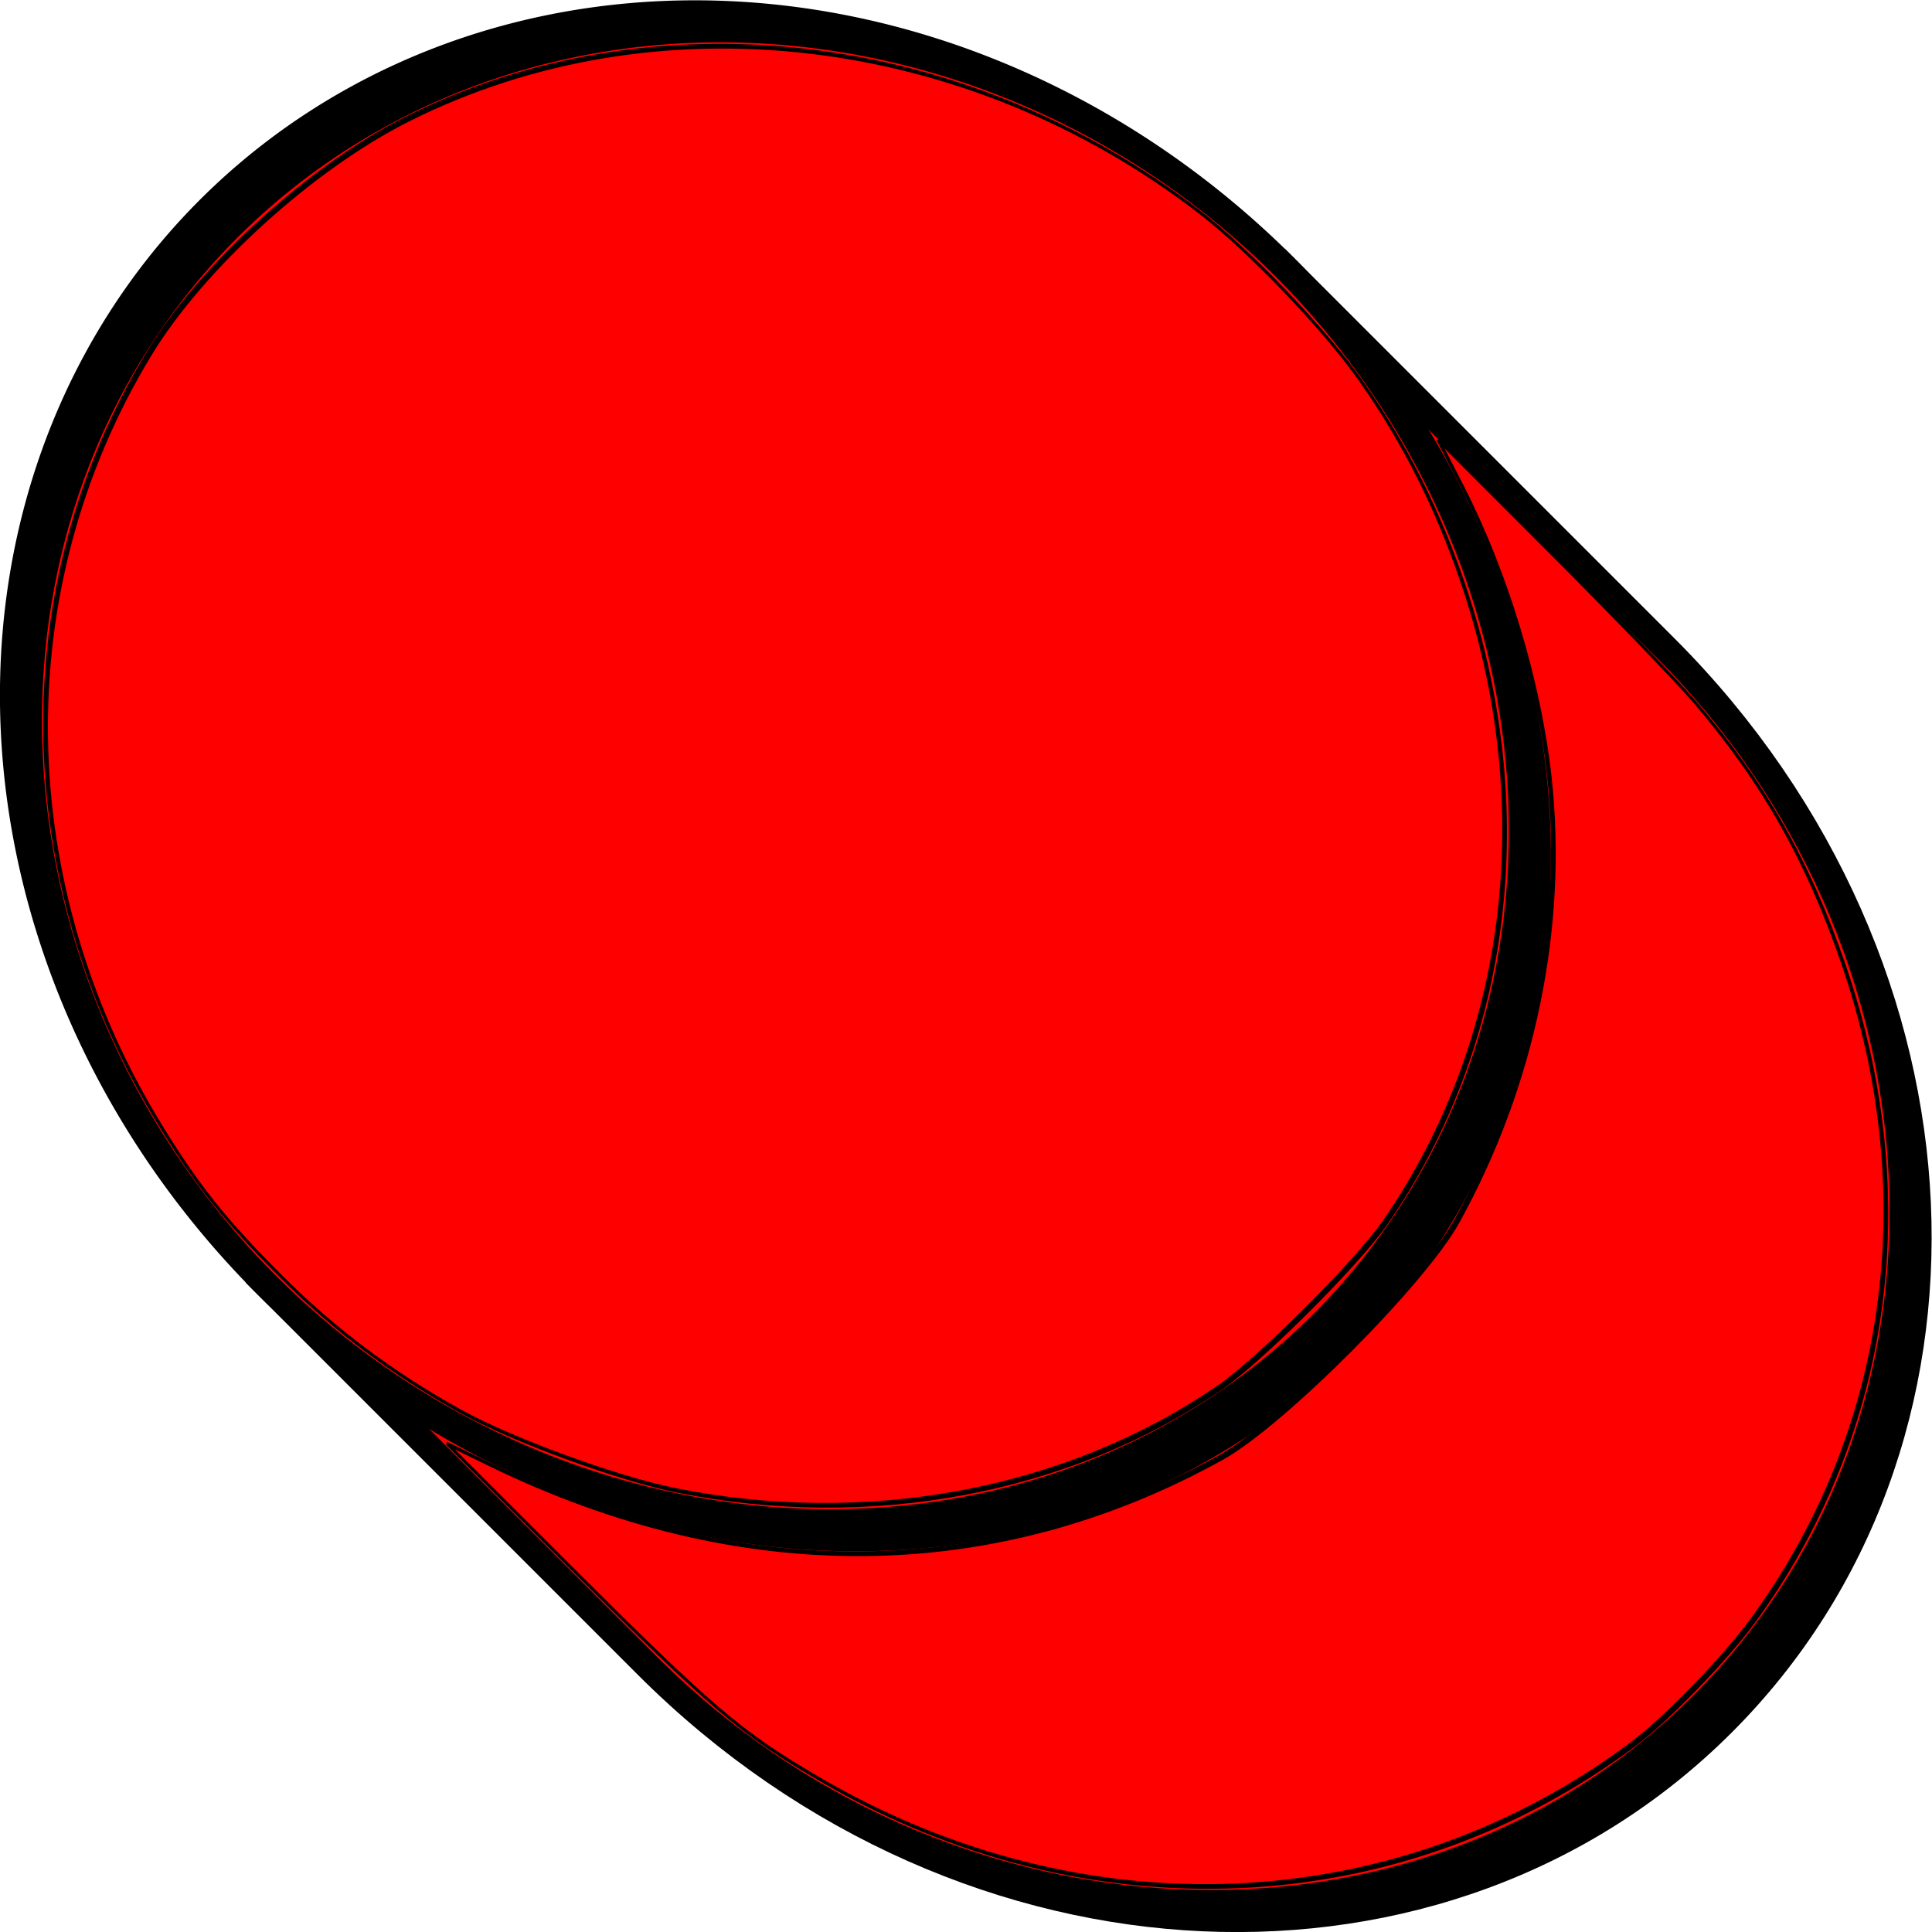 <?xml version="1.0" encoding="UTF-8" standalone="no"?>
<svg
   xmlns:dc="http://purl.org/dc/elements/1.1/"
   xmlns:cc="http://creativecommons.org/ns#"
   xmlns:rdf="http://www.w3.org/1999/02/22-rdf-syntax-ns#"
   xmlns:svg="http://www.w3.org/2000/svg"
   xmlns="http://www.w3.org/2000/svg"
   xmlns:sodipodi="http://sodipodi.sourceforge.net/DTD/sodipodi-0.dtd"
   xmlns:inkscape="http://www.inkscape.org/namespaces/inkscape"
   id="svg1923"
   sodipodi:version="0.32"
   inkscape:version="1.0.1 (3bc2e813f5, 2020-09-07)"
   width="65.376"
   height="65.376"
   version="1.0"
   sodipodi:docname="stone.svg">
  <defs
     id="defs1926" />
  <sodipodi:namedview
     inkscape:window-height="1002"
     inkscape:window-width="1912"
     inkscape:pageshadow="2"
     inkscape:pageopacity="0.0"
     guidetolerance="10.0"
     gridtolerance="10.0"
     objecttolerance="10.0"
     borderopacity="1.0"
     bordercolor="#666666"
     pagecolor="#ffffff"
     id="base"
     inkscape:zoom="7.8849675"
     inkscape:cx="30.090895"
     inkscape:cy="43.846334"
     inkscape:window-x="0"
     inkscape:window-y="0"
     inkscape:current-layer="svg1923"
     showgrid="false"
     inkscape:window-maximized="1"
     inkscape:snap-page="true"
     fit-margin-top="0"
     fit-margin-left="0"
     fit-margin-right="0"
     fit-margin-bottom="0"
     inkscape:document-rotation="0" />
  <g
     id="Stone1"
     transform="matrix(0.975,-0.975,1.98,1.98,-10.782,24.307)"
     style="fill:#ff0000">
    <g
       transform="translate(-9.556,-307.075)"
       id="g4591"
       style="fill:#ff0000">
      <path
         style="fill:#ff0000;fill-opacity:1;stroke:#000000;stroke-width:0.644;stroke-opacity:1"
         d="m 9.878,316.718 v 6.704 c 0,5.257 7.909,9.518 17.665,9.518 9.756,0 17.665,-4.261 17.665,-9.518 v -6.659"
         id="path4402-6"
         inkscape:connector-curvature="0"
         sodipodi:nodetypes="cscsc" />
      <path
         inkscape:connector-curvature="0"
         style="fill:#ff0000;fill-opacity:1;stroke:#000000;stroke-width:0.644;stroke-miterlimit:4;stroke-dasharray:none;stroke-opacity:1"
         d="m 45.209,316.915 a 17.665,9.518 0 0 1 -17.665,9.518 17.665,9.518 0 0 1 -17.665,-9.518 17.665,9.518 0 0 1 17.665,-9.518 17.665,9.518 0 0 1 17.665,9.518 z"
         id="path4402-0-0" />
    </g>
    <path
       inkscape:connector-curvature="0"
       id="path4742"
       d="M 16.125,25.448 C 8.942,24.947 3.261,22.388 1.344,18.79 0.778,17.727 0.703,17.27 0.702,14.843 l -0.001,-2.1 0.371,0.531 c 2.221,3.173 6.678,5.33 12.811,6.198 1.64,0.232 6.553,0.23 8.206,-0.004 3.692,-0.522 7.013,-1.596 9.326,-3.015 1.468,-0.901 2.794,-2.119 3.526,-3.239 l 0.375,-0.574 -6.77e-4,1.927 c -3.73e-4,1.06 -0.043,2.19 -0.095,2.51 -0.206,1.271 -0.794,2.316 -1.967,3.498 -2.636,2.657 -7.351,4.412 -13.003,4.839 -1.114,0.084 -3.152,0.1 -4.125,0.033 z"
       style="fill:#ff0000;fill-opacity:1;stroke:#000000;stroke-width:0.072;stroke-miterlimit:4;stroke-dasharray:none;stroke-opacity:1" />
    <path
       inkscape:connector-curvature="0"
       id="path4744"
       d="M 15.04,18.861 C 10.628,18.452 6.533,17.072 3.867,15.098 3.056,14.497 1.909,13.281 1.508,12.597 0.979,11.695 0.722,10.815 0.722,9.91 0.721,8.955 0.839,8.425 1.236,7.598 2.85,4.237 7.906,1.667 14.457,0.879 c 2.406,-0.29 6.029,-0.204 8.519,0.201 6.456,1.05 11.229,4.023 12.153,7.568 0.2,0.766 0.14,2.066 -0.13,2.824 -0.322,0.905 -0.885,1.744 -1.749,2.606 -2.549,2.545 -7.128,4.31 -12.427,4.789 -1.191,0.108 -4.601,0.105 -5.784,-0.005 z"
       style="fill:#ff0000;fill-opacity:1;stroke:#000000;stroke-width:0.072;stroke-miterlimit:4;stroke-dasharray:none;stroke-opacity:1" />
  </g>
</svg>
